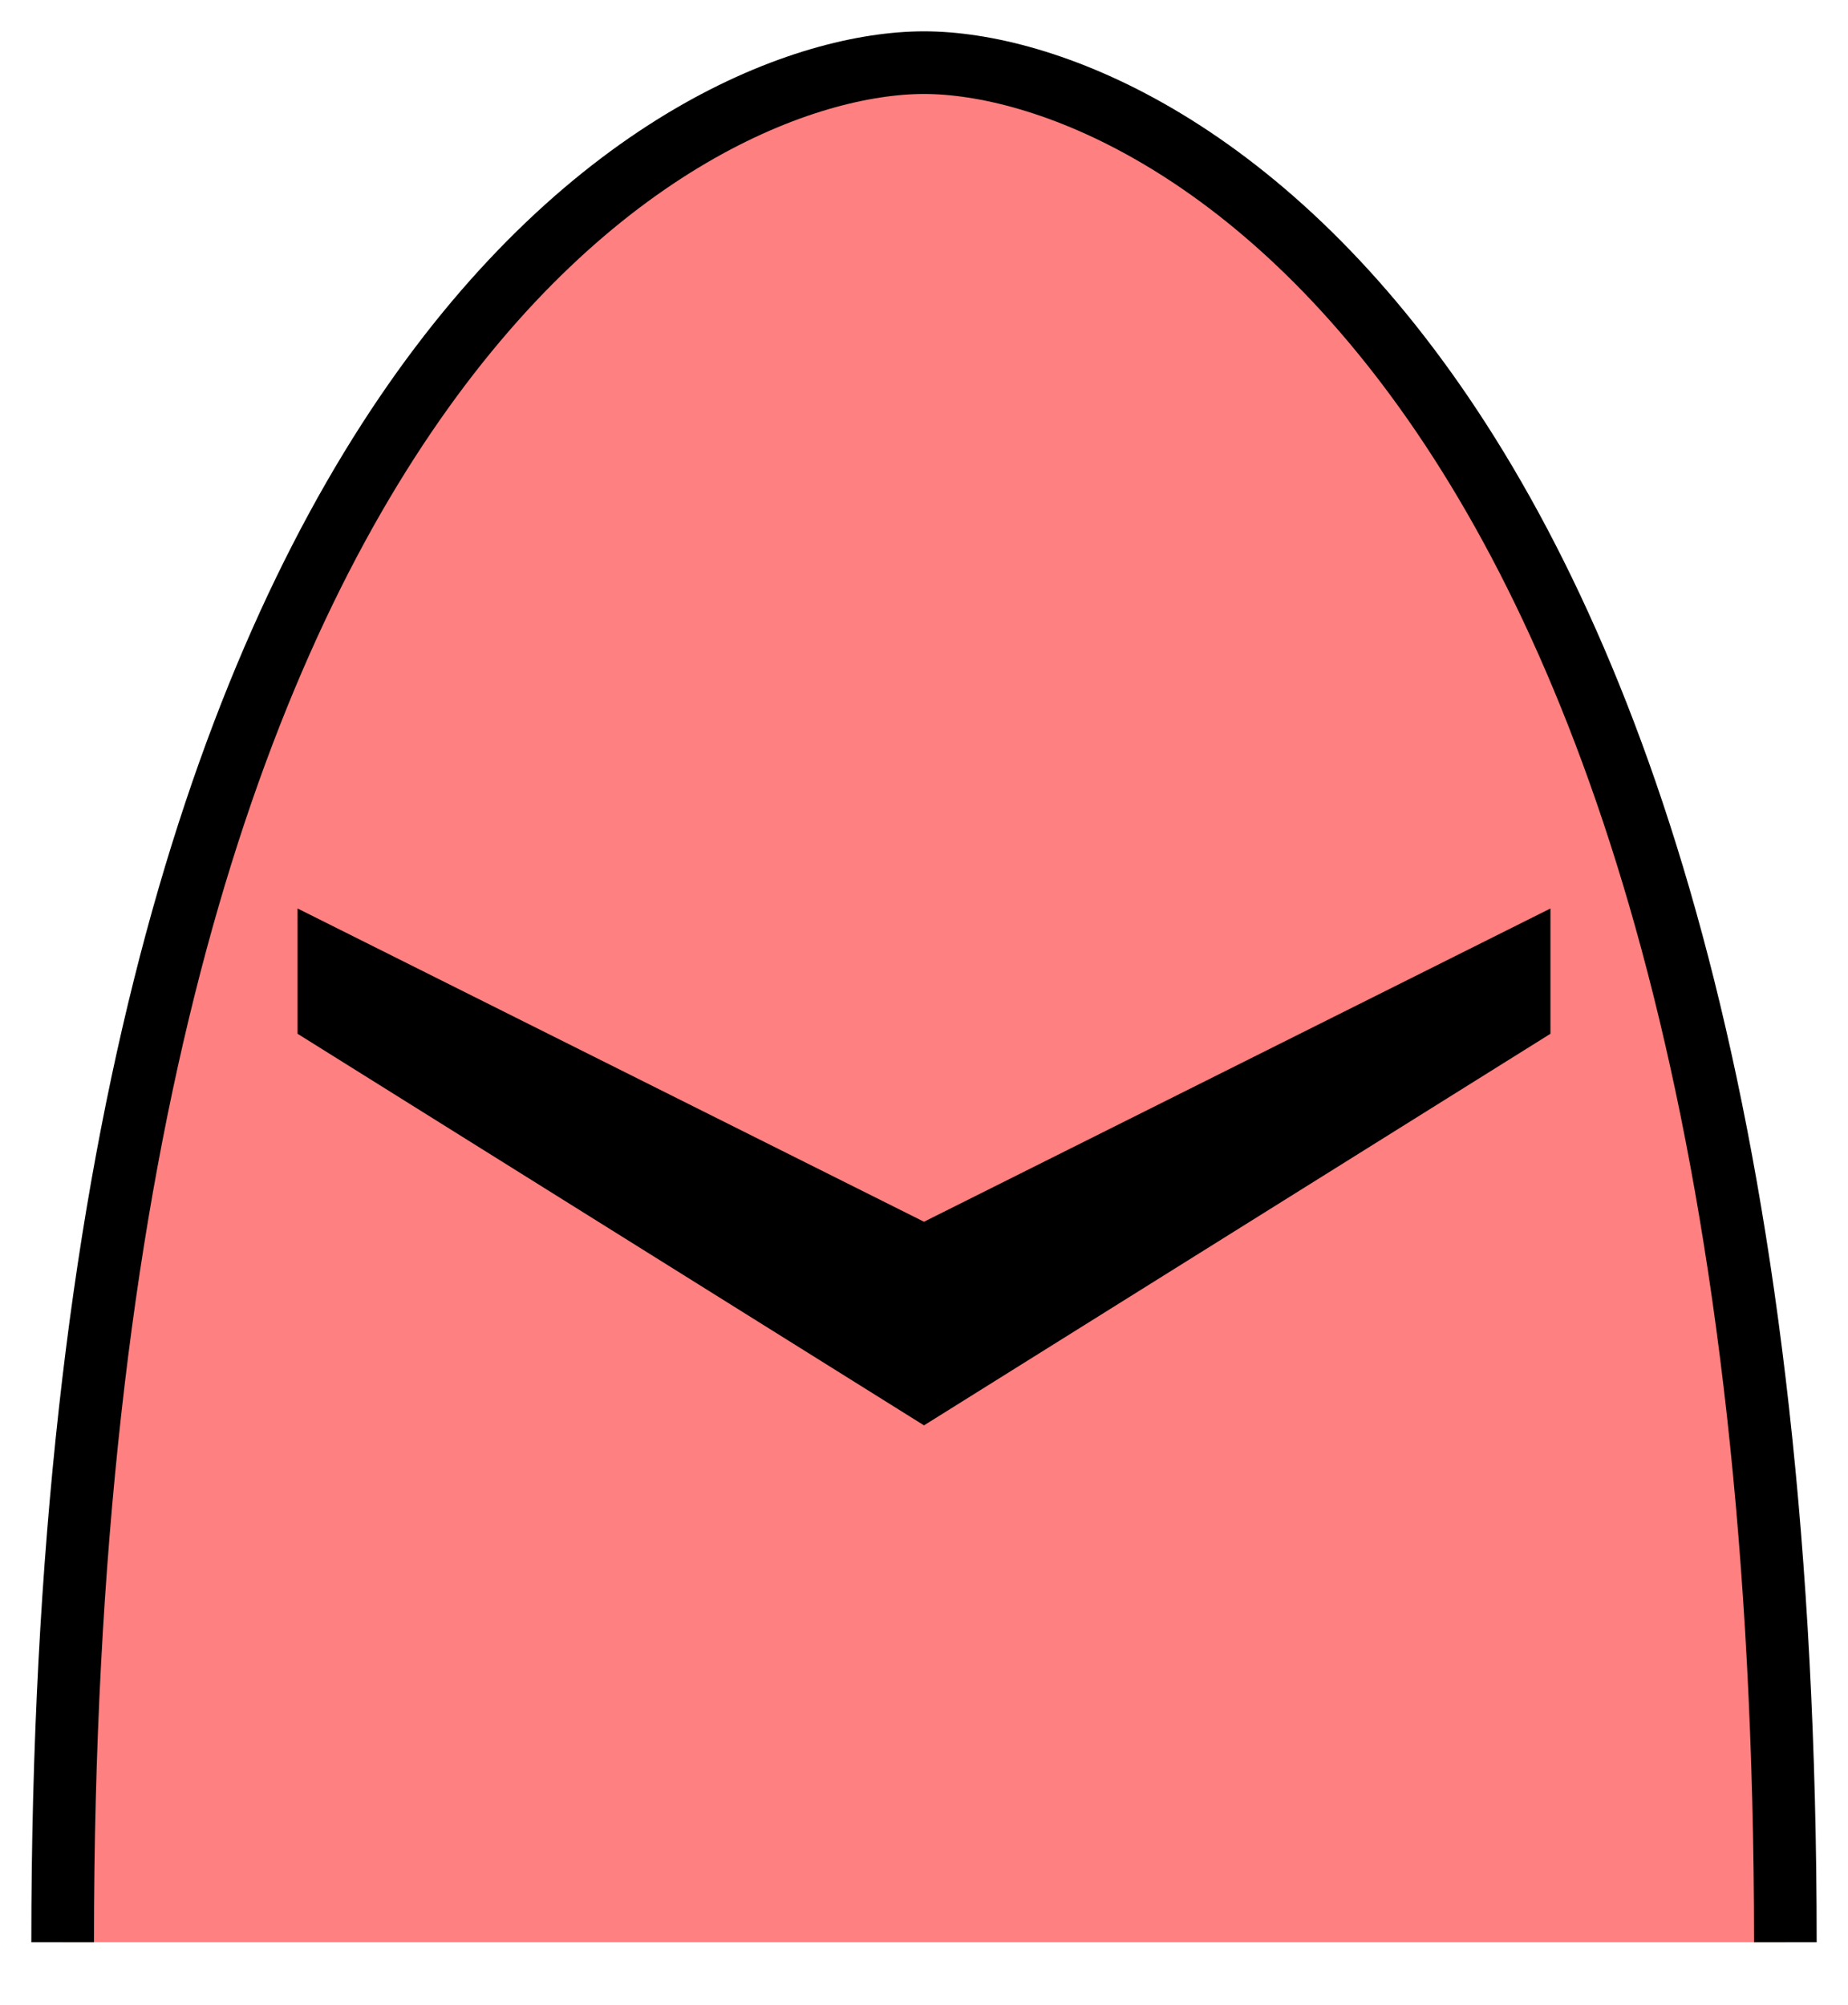 <svg xmlns:xlink="http://www.w3.org/1999/xlink" xmlns="http://www.w3.org/2000/svg" version="1.2" baseProfile="tiny" width="82.6" height="89.6" viewBox="41 26 118 128"><path d="M 155,150 C 155,50 115,30 100,30 85,30 45,50 45,150" stroke-width="4px" stroke="#000000" fill="#FF8080" fill-opacity="1"></path><path d="m 60,84 40,20 40,-20 0,8 -40,25 -40,-25 z" stroke-width="4px" stroke="none" fill="black"></path></svg>